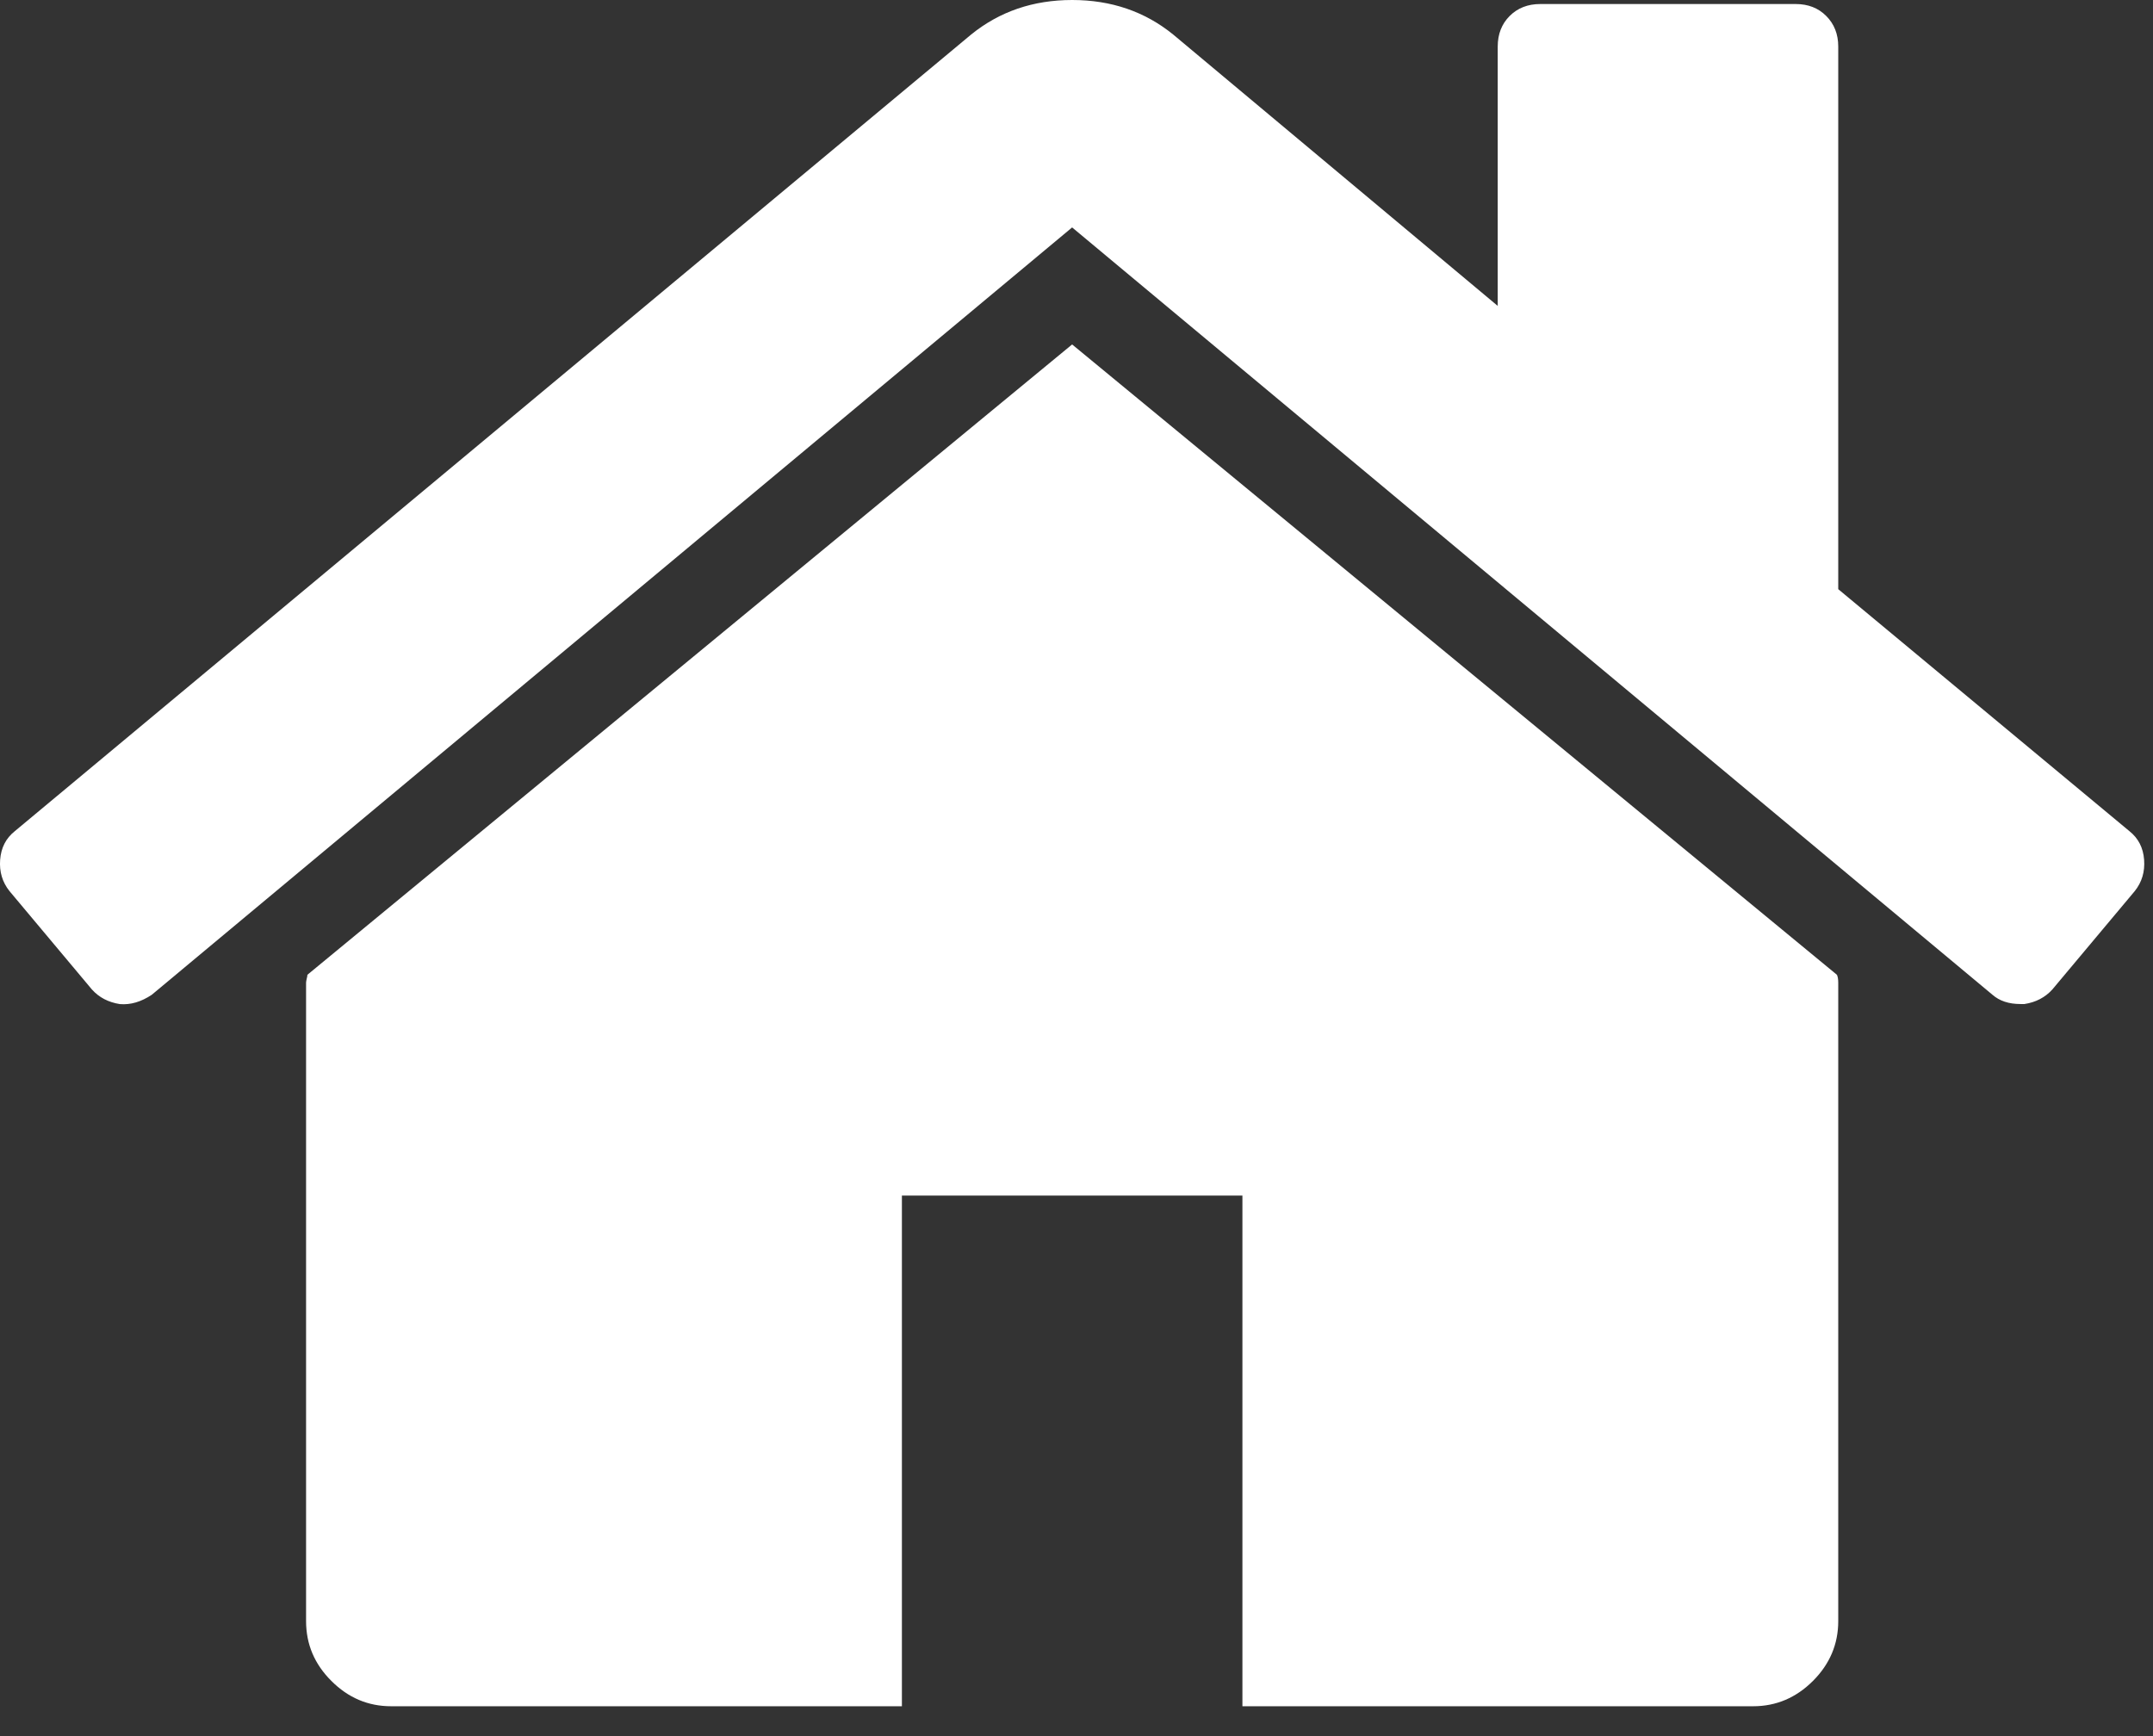 <svg width="31" height="25" viewBox="0 0 31 25" fill="none" xmlns="http://www.w3.org/2000/svg">
<rect x="0" y="0" width="31" height="25" fill="#333333" stroke="none"/>
<path d="M15.437 4.96L4.426 14.037C4.426 14.05 4.423 14.069 4.416 14.095C4.41 14.12 4.407 14.139 4.407 14.152V23.344C4.407 23.676 4.528 23.963 4.771 24.205C5.013 24.448 5.3 24.57 5.632 24.57H12.986V17.216H17.889V24.57H25.242C25.574 24.57 25.861 24.448 26.104 24.205C26.346 23.963 26.468 23.676 26.468 23.344V14.152C26.468 14.101 26.461 14.062 26.449 14.037L15.437 4.96Z" fill="white"/>
<path d="M30.661 11.969L26.468 8.484V0.67C26.468 0.492 26.41 0.345 26.295 0.23C26.181 0.115 26.034 0.058 25.855 0.058H22.178C21.999 0.058 21.852 0.115 21.737 0.23C21.622 0.345 21.565 0.492 21.565 0.67V4.405L16.893 0.498C16.485 0.166 15.999 0 15.438 0C14.876 0 14.391 0.166 13.982 0.498L0.213 11.969C0.085 12.071 0.015 12.208 0.002 12.381C-0.011 12.553 0.034 12.703 0.136 12.831L1.323 14.248C1.426 14.363 1.56 14.433 1.726 14.459C1.879 14.472 2.032 14.427 2.185 14.325L15.437 3.275L28.689 14.325C28.791 14.414 28.925 14.458 29.091 14.458H29.149C29.314 14.433 29.448 14.362 29.551 14.248L30.738 12.831C30.84 12.703 30.885 12.553 30.872 12.38C30.859 12.208 30.789 12.071 30.661 11.969Z" fill="white"/>
</svg>
